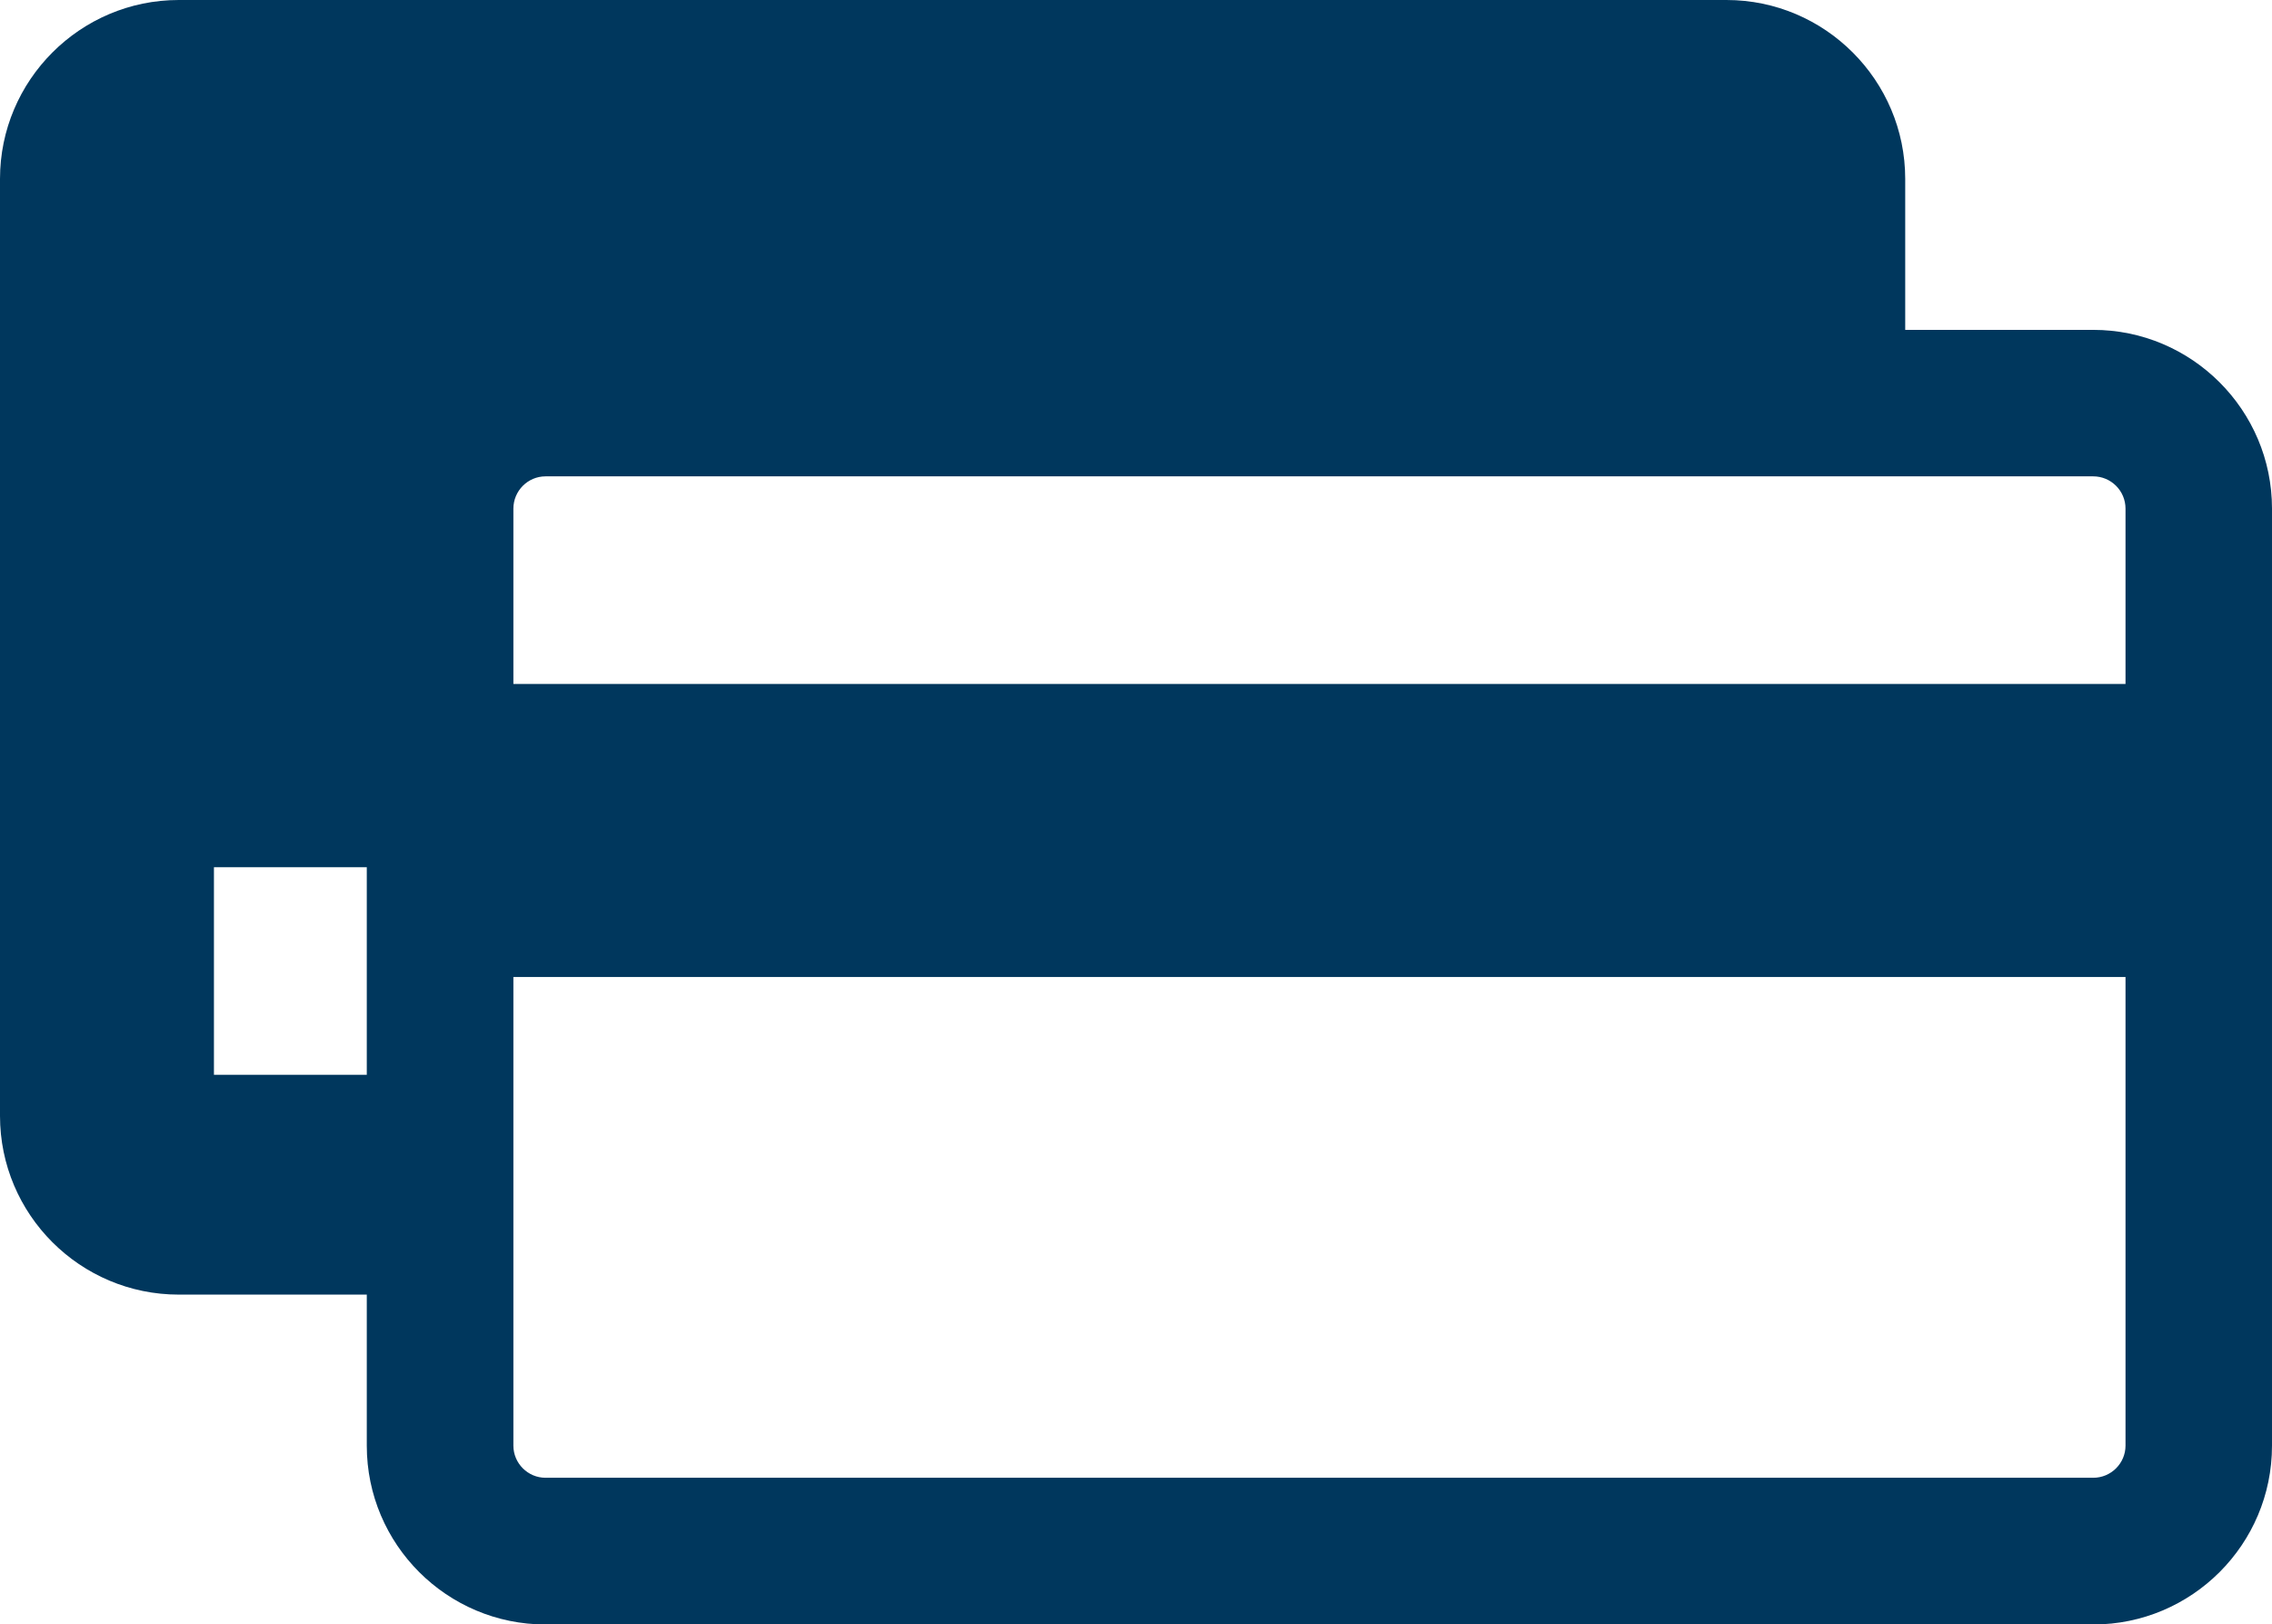 <?xml version="1.0" encoding="utf-8"?>
<!-- Generator: Adobe Illustrator 15.1.0, SVG Export Plug-In . SVG Version: 6.00 Build 0)  -->
<!DOCTYPE svg PUBLIC "-//W3C//DTD SVG 1.1//EN" "http://www.w3.org/Graphics/SVG/1.1/DTD/svg11.dtd">
<svg version="1.1" id="Layer_5" xmlns="http://www.w3.org/2000/svg" xmlns:xlink="http://www.w3.org/1999/xlink" x="0px" y="0px"
	 width="19.636px" height="14.039px" viewBox="0 0 19.636 14.039" enable-background="new 0 0 19.636 14.039" xml:space="preserve">
<path fill="#00375D" d="M18.091,2.851h-1.625V1.546C16.466,0.694,15.772,0,14.921,0H1.545C0.693,0,0,0.694,0,1.546v8.098
	c0,0.853,0.693,1.545,1.545,1.545H3.17v1.306c0,0.853,0.693,1.545,1.545,1.545h13.376c0.852,0,1.545-0.692,1.545-1.545V4.396
	C19.636,3.544,18.942,2.851,18.091,2.851z M18.37,4.396v1.515H4.437V4.396c0-0.154,0.125-0.279,0.278-0.279h13.376
	C18.245,4.117,18.37,4.242,18.37,4.396z M1.849,9.289V7.495H3.17v1.794H1.849z M18.091,12.772H4.715
	c-0.153,0-0.278-0.125-0.278-0.278v-4.05H18.37v4.05C18.37,12.647,18.245,12.772,18.091,12.772z"/>
</svg>
